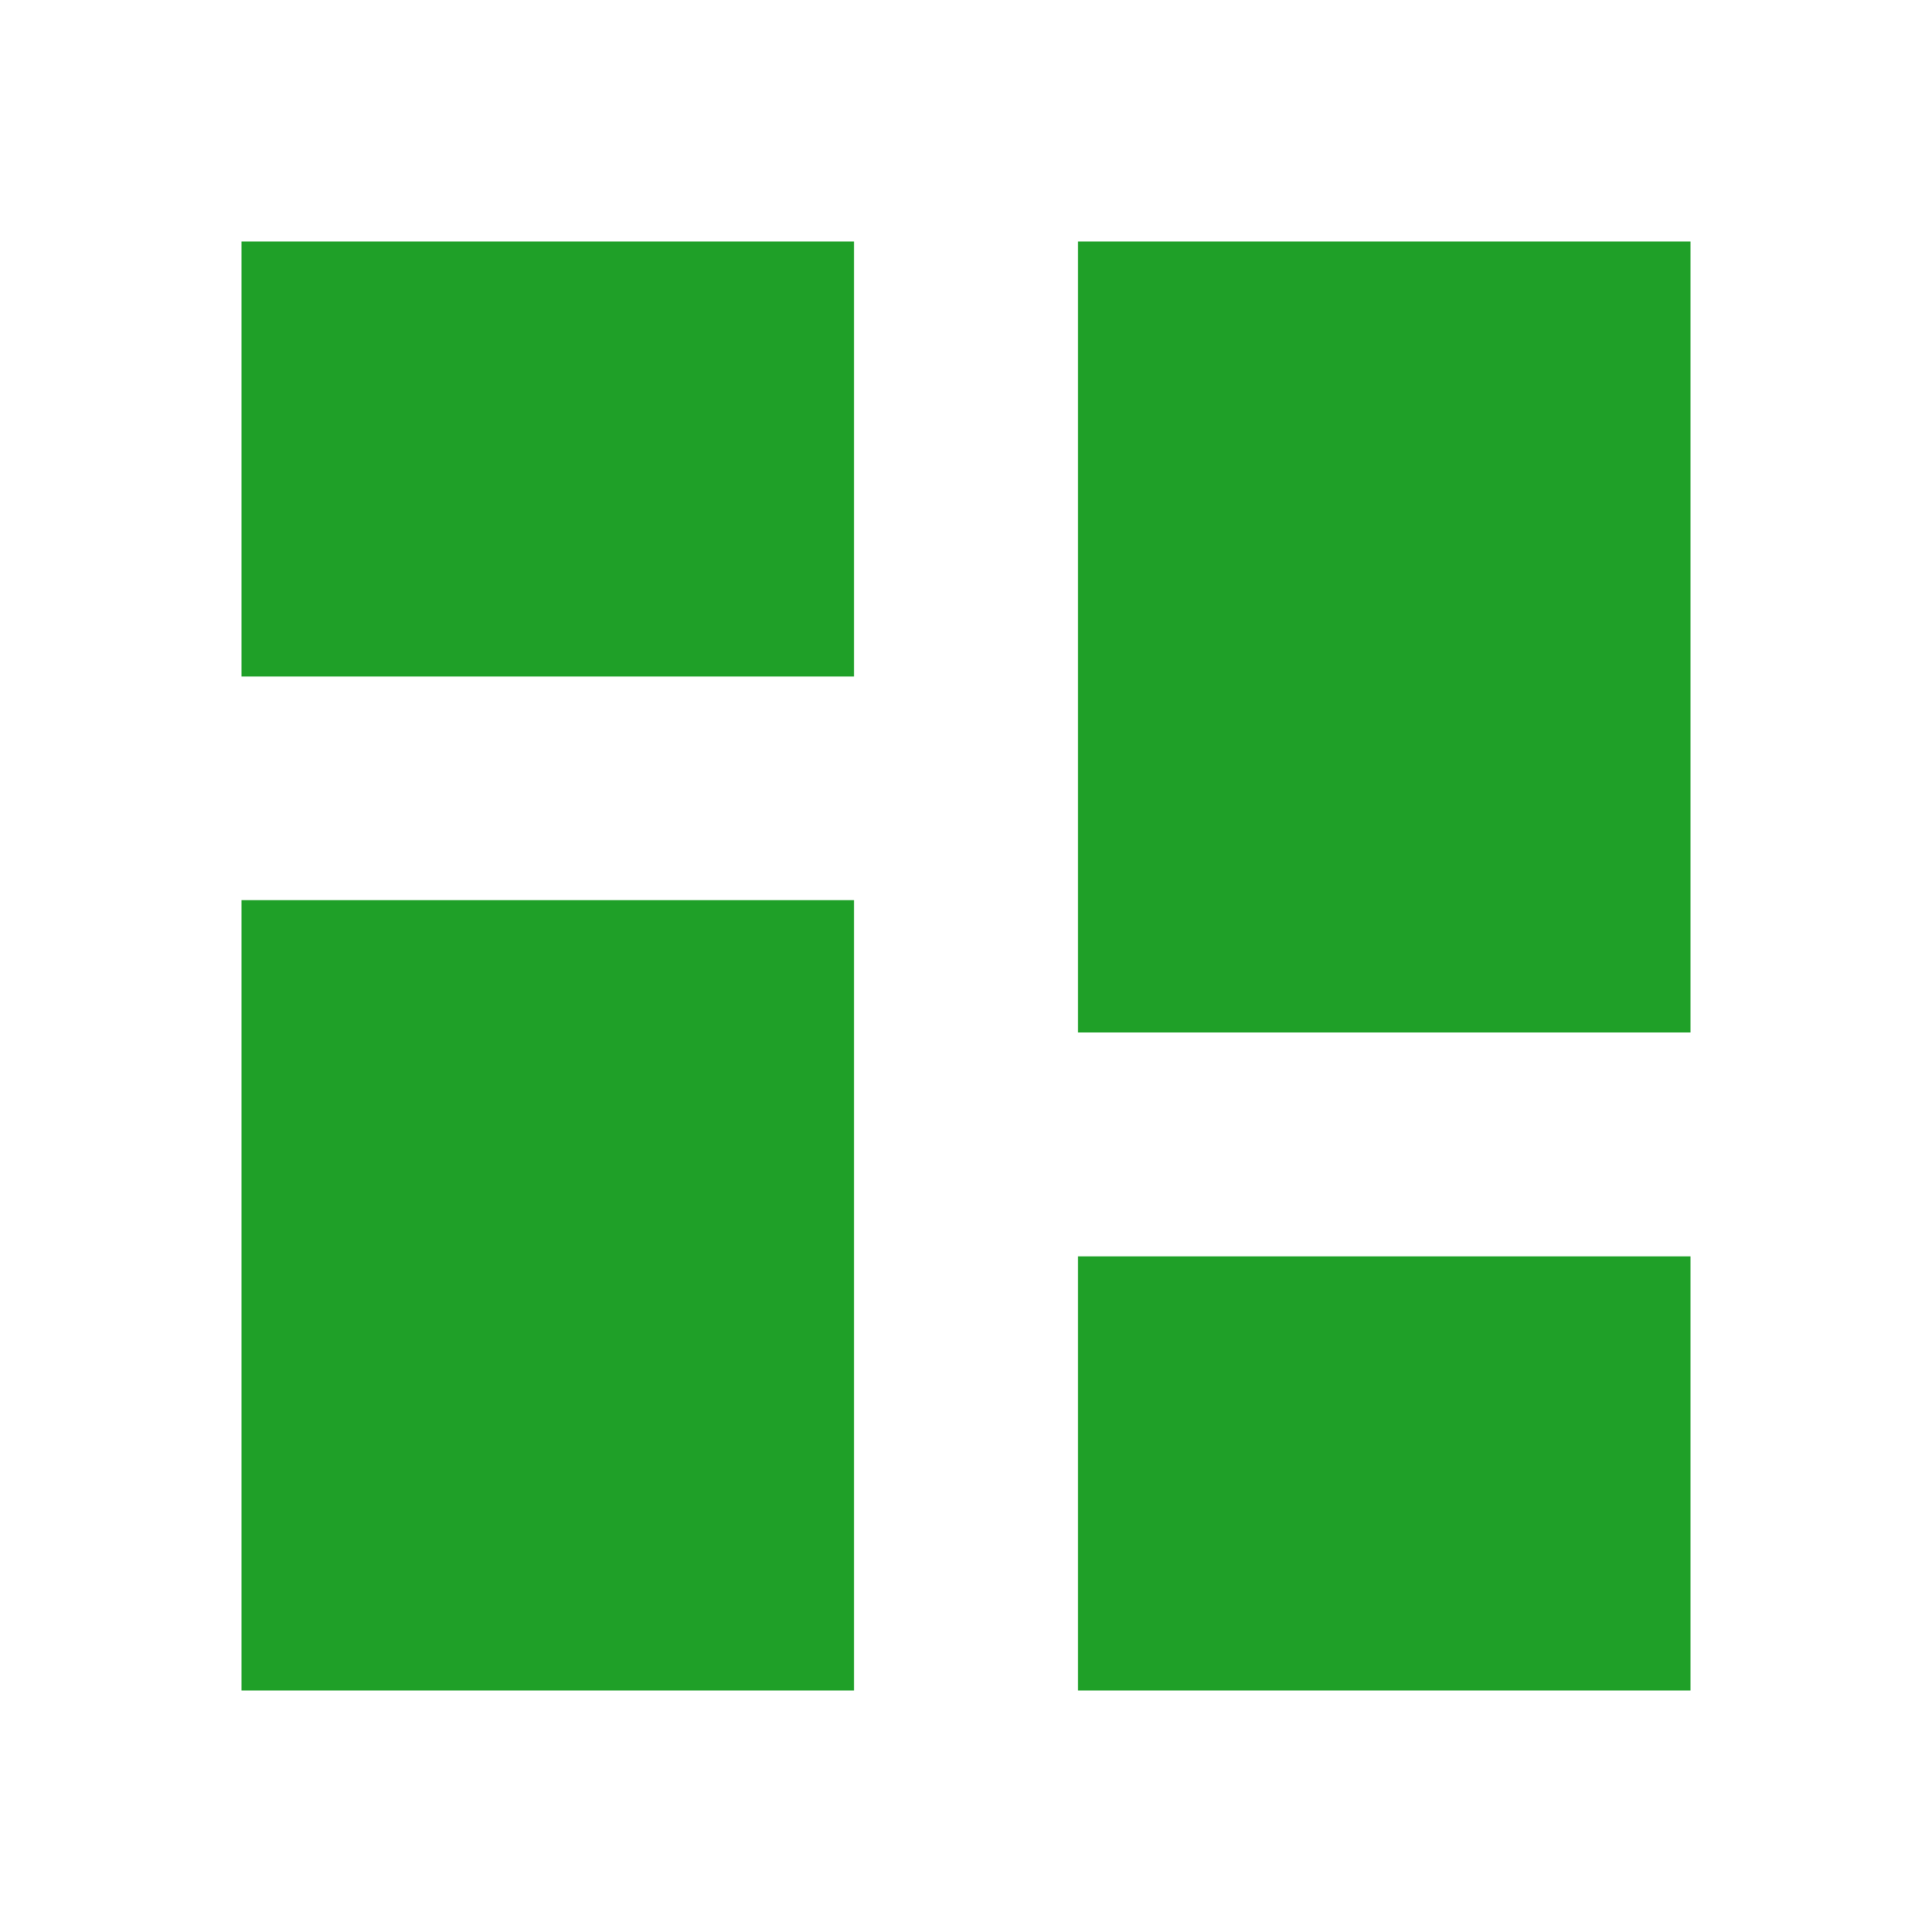 <svg xmlns="http://www.w3.org/2000/svg" width="20" height="20" viewBox="0 0 20 20">
    <g fill="#1FA028" fill-rule="evenodd">
        <path d="M2.5 7.003h6.341V2.5H2.5zM11.159 17.5H17.5v-4.494h-6.341zM2.5 17.5h6.341V9.318H2.5zM11.159 10.688H17.5V2.5h-6.341z"/>
    </g>
</svg>
